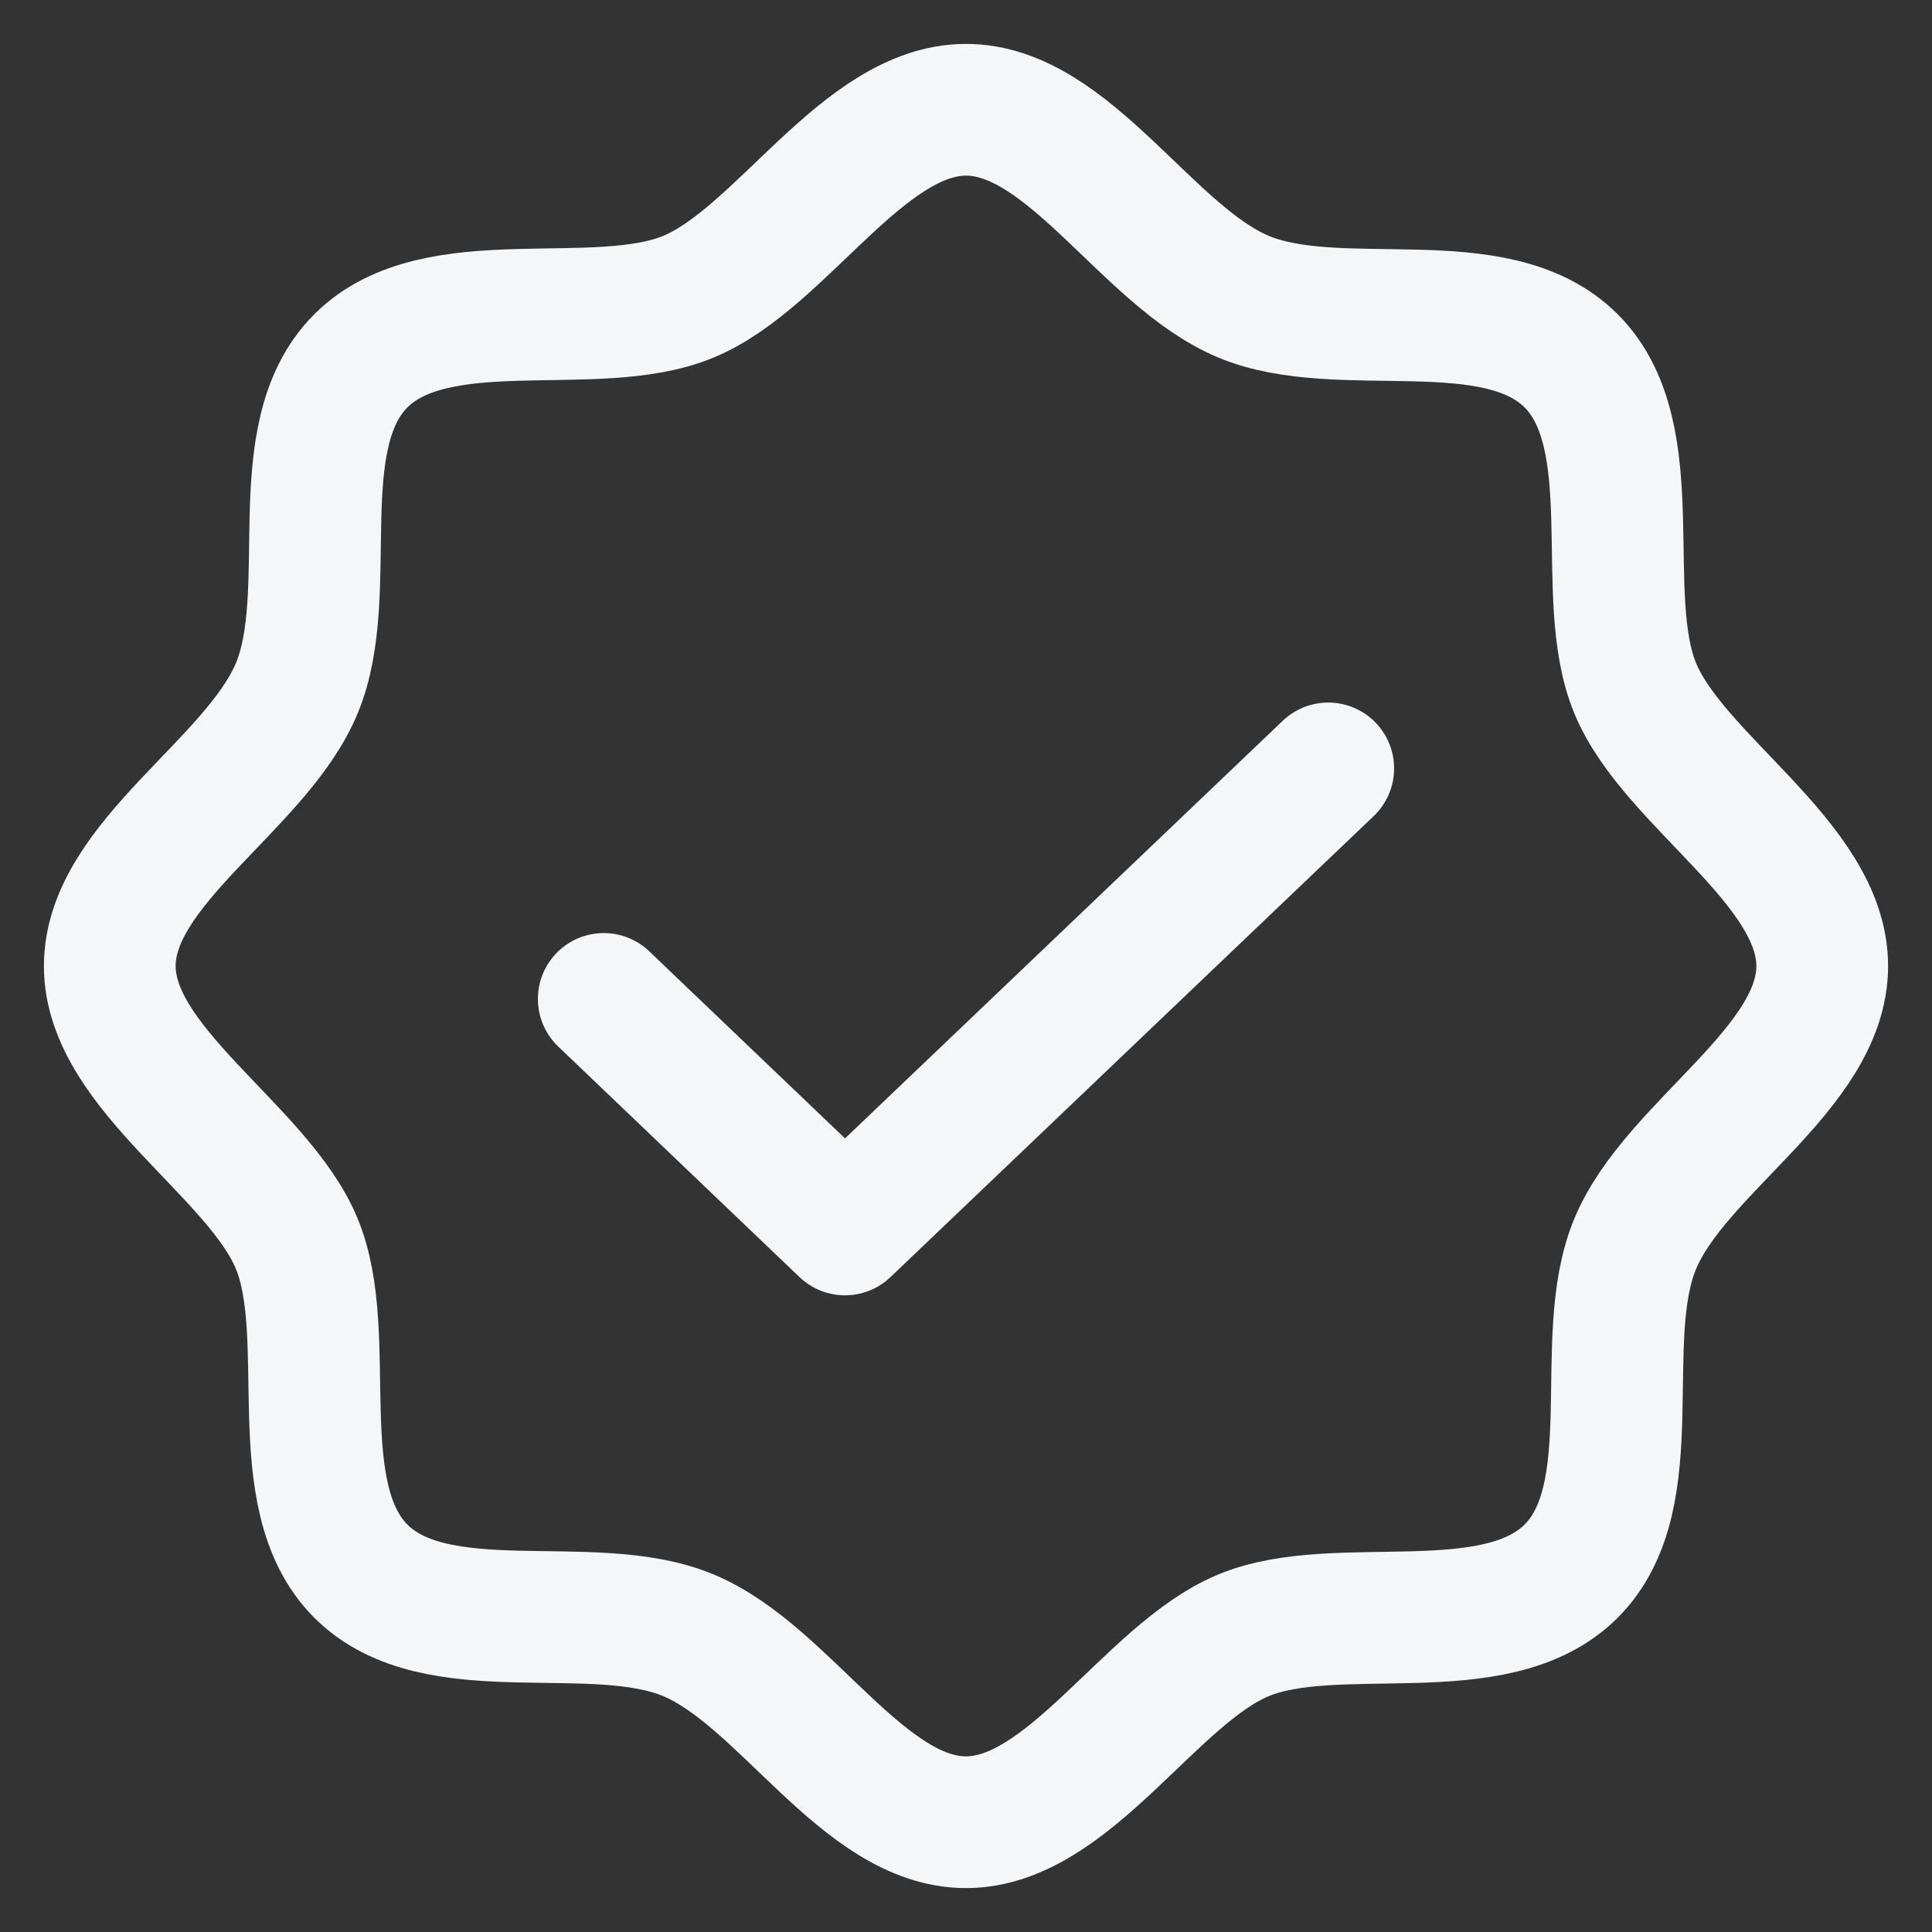 <svg width="22" height="22" viewBox="0 0 22 22" fill="none" xmlns="http://www.w3.org/2000/svg">
<rect x="0" y="0" width="22" height="22" fill="#333333" stroke="none"/>
<path d="M15.125 8.75L9.622 14L6.875 11.375M4.109 17.891C3.247 17.028 3.819 15.219 3.378 14.159C2.938 13.1 1.25 12.172 1.25 11C1.25 9.828 2.919 8.938 3.378 7.841C3.837 6.744 3.247 4.972 4.109 4.109C4.972 3.247 6.781 3.819 7.841 3.378C8.9 2.938 9.828 1.25 11 1.25C12.172 1.25 13.062 2.919 14.159 3.378C15.256 3.837 17.028 3.247 17.891 4.109C18.753 4.972 18.181 6.781 18.622 7.841C19.062 8.9 20.75 9.828 20.75 11C20.75 12.172 19.081 13.062 18.622 14.159C18.163 15.256 18.753 17.028 17.891 17.891C17.028 18.753 15.219 18.181 14.159 18.622C13.1 19.062 12.172 20.75 11 20.75C9.828 20.75 8.938 19.081 7.841 18.622C6.744 18.163 4.972 18.753 4.109 17.891Z" stroke="#F5F6F8" stroke-width="1.5" stroke-linecap="round" stroke-linejoin="round"/>
</svg>
